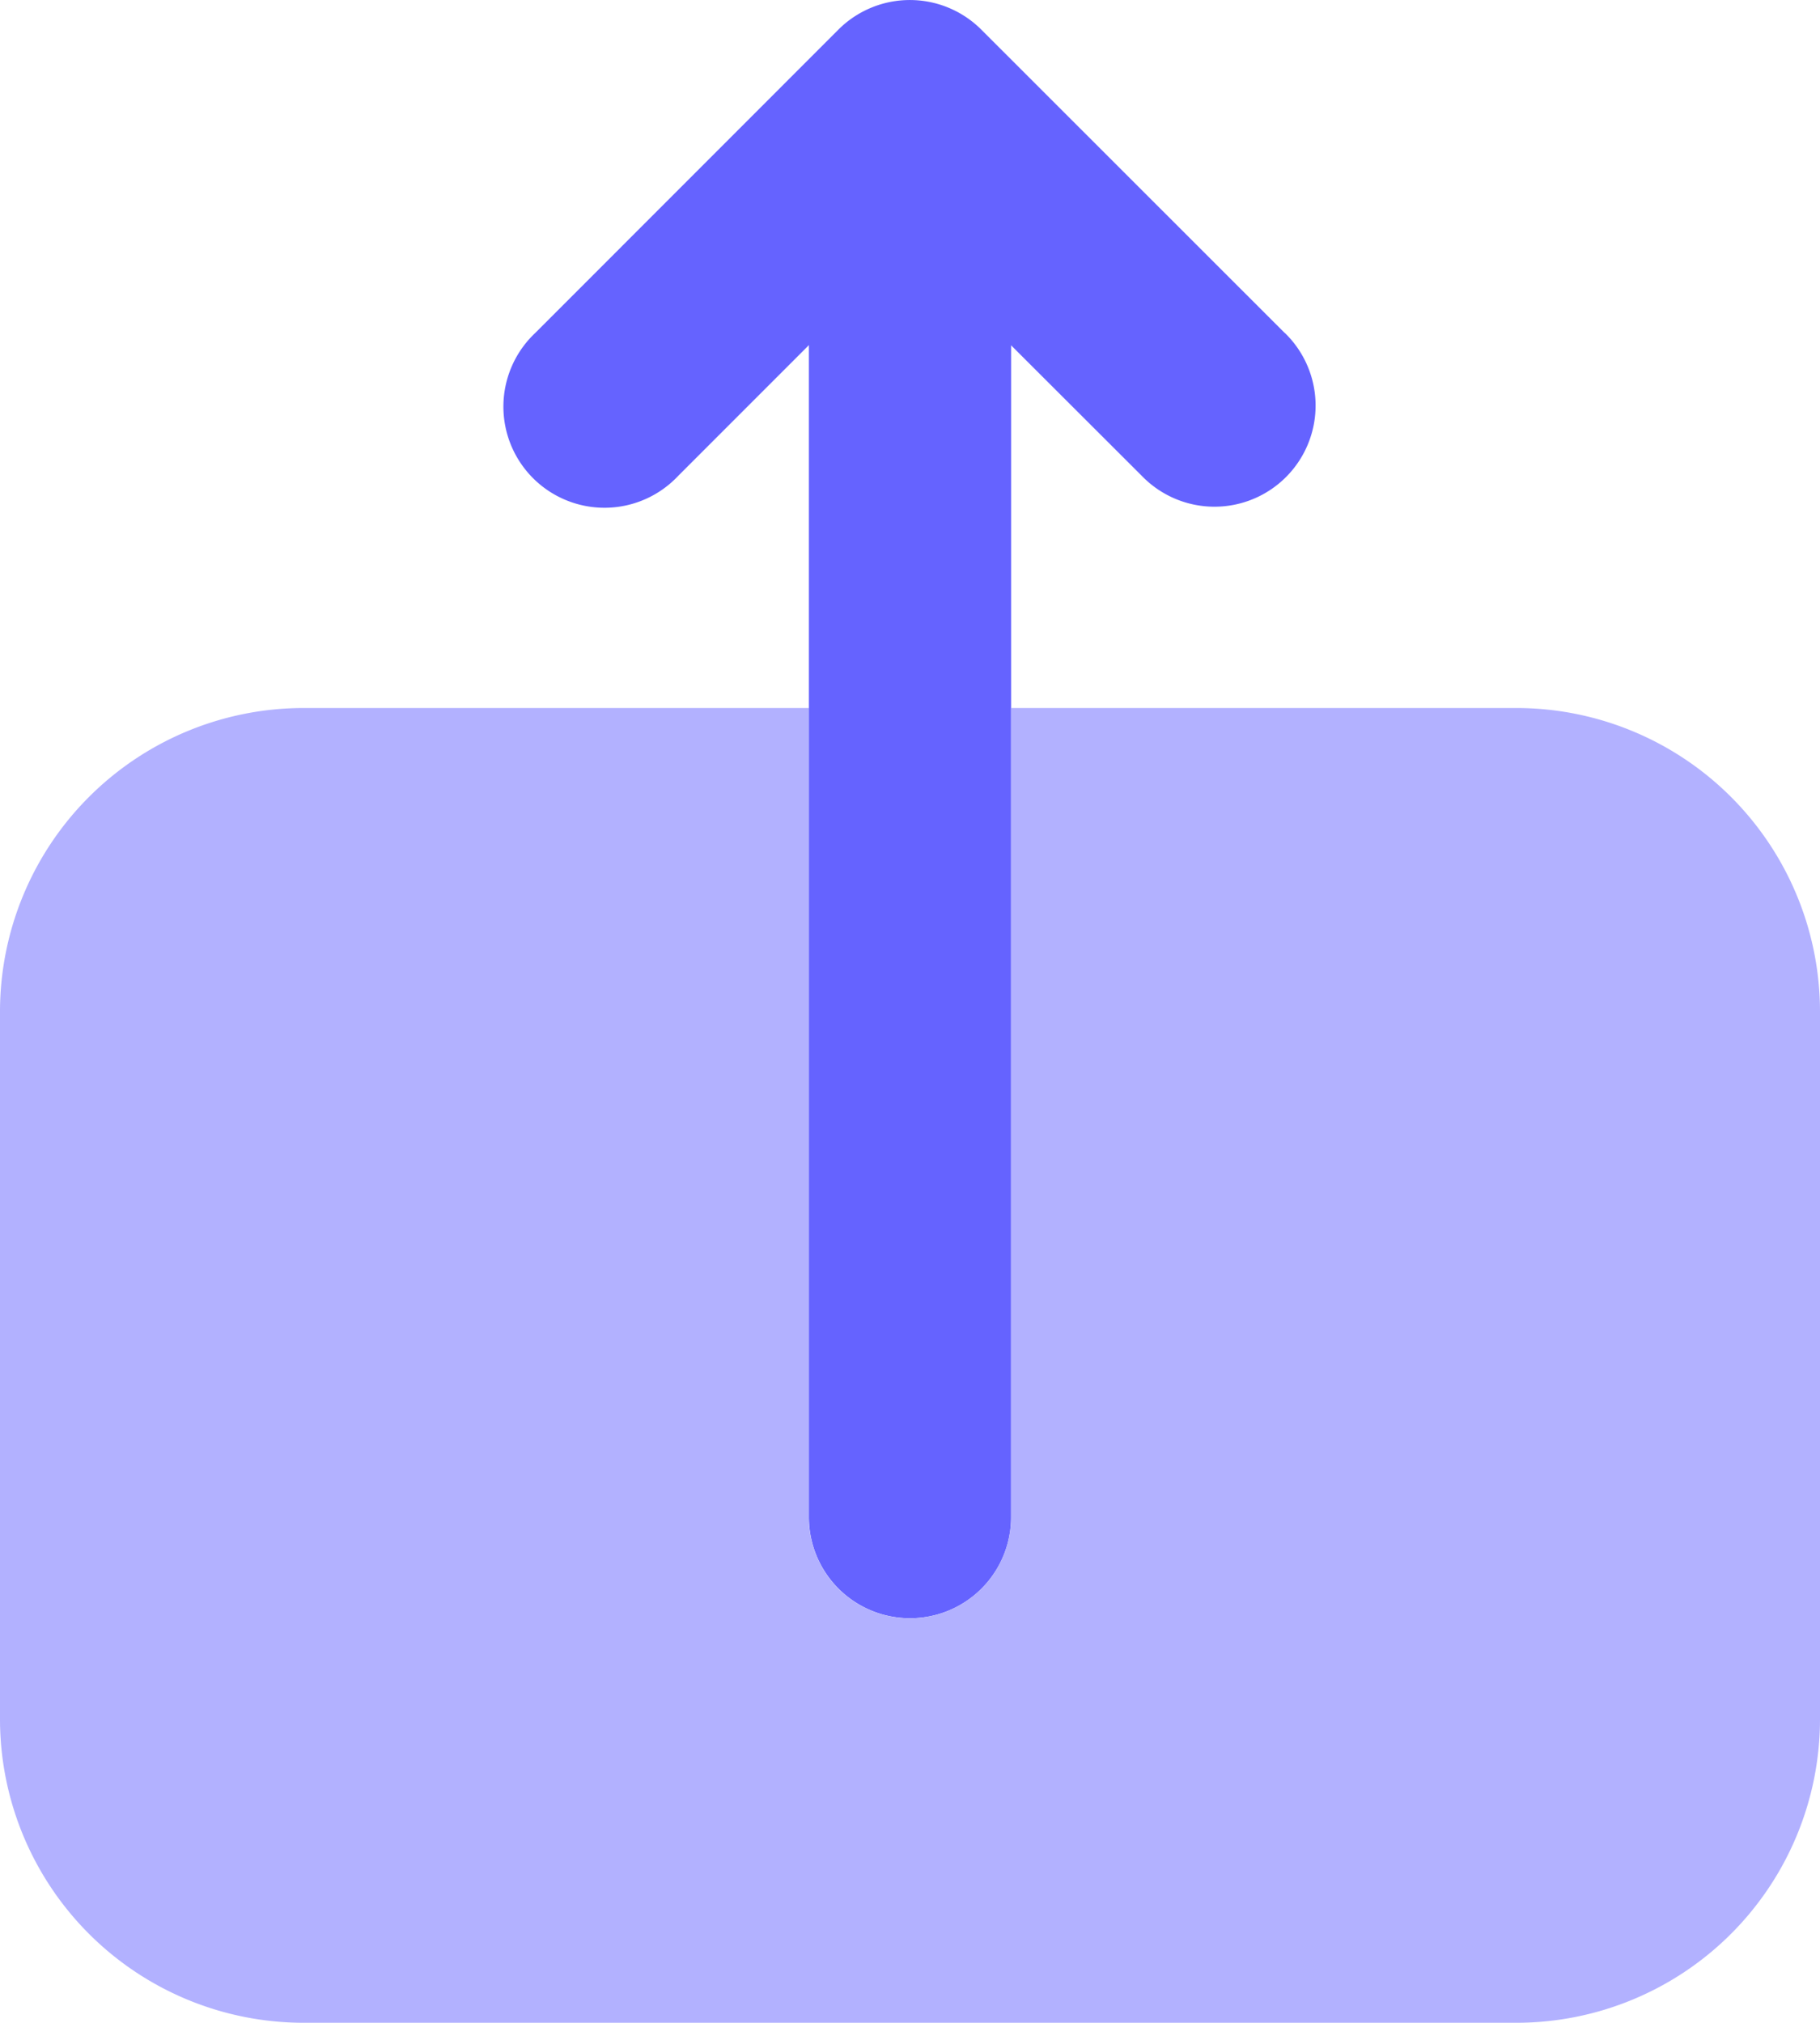 <svg id="upload" xmlns="http://www.w3.org/2000/svg" width="39.784" height="44.205" viewBox="0 0 39.784 44.205">
  <path id="Path_56" data-name="Path 56" d="M25.034,9.278,18.4,2.648a2.209,2.209,0,0,0-3.125,0L8.647,9.278A2.21,2.21,0,1,0,11.773,12.4l2.858-2.858V35.153a2.21,2.21,0,0,0,4.42,0V9.546L21.909,12.4a2.21,2.21,0,1,0,3.125-3.125Z" transform="translate(3.051 -2)" fill="#6563ff"/>
  <path id="Path_57" data-name="Path 57" d="M36.153,9H25.1V26.682a2.21,2.21,0,1,1-4.42,0V9H9.631A6.638,6.638,0,0,0,3,15.631V31.1a6.638,6.638,0,0,0,6.631,6.631H36.153A6.638,6.638,0,0,0,42.784,31.1V15.631A6.638,6.638,0,0,0,36.153,9Z" transform="translate(-3 6.472)" fill="#b2b1ff"/>
</svg>
